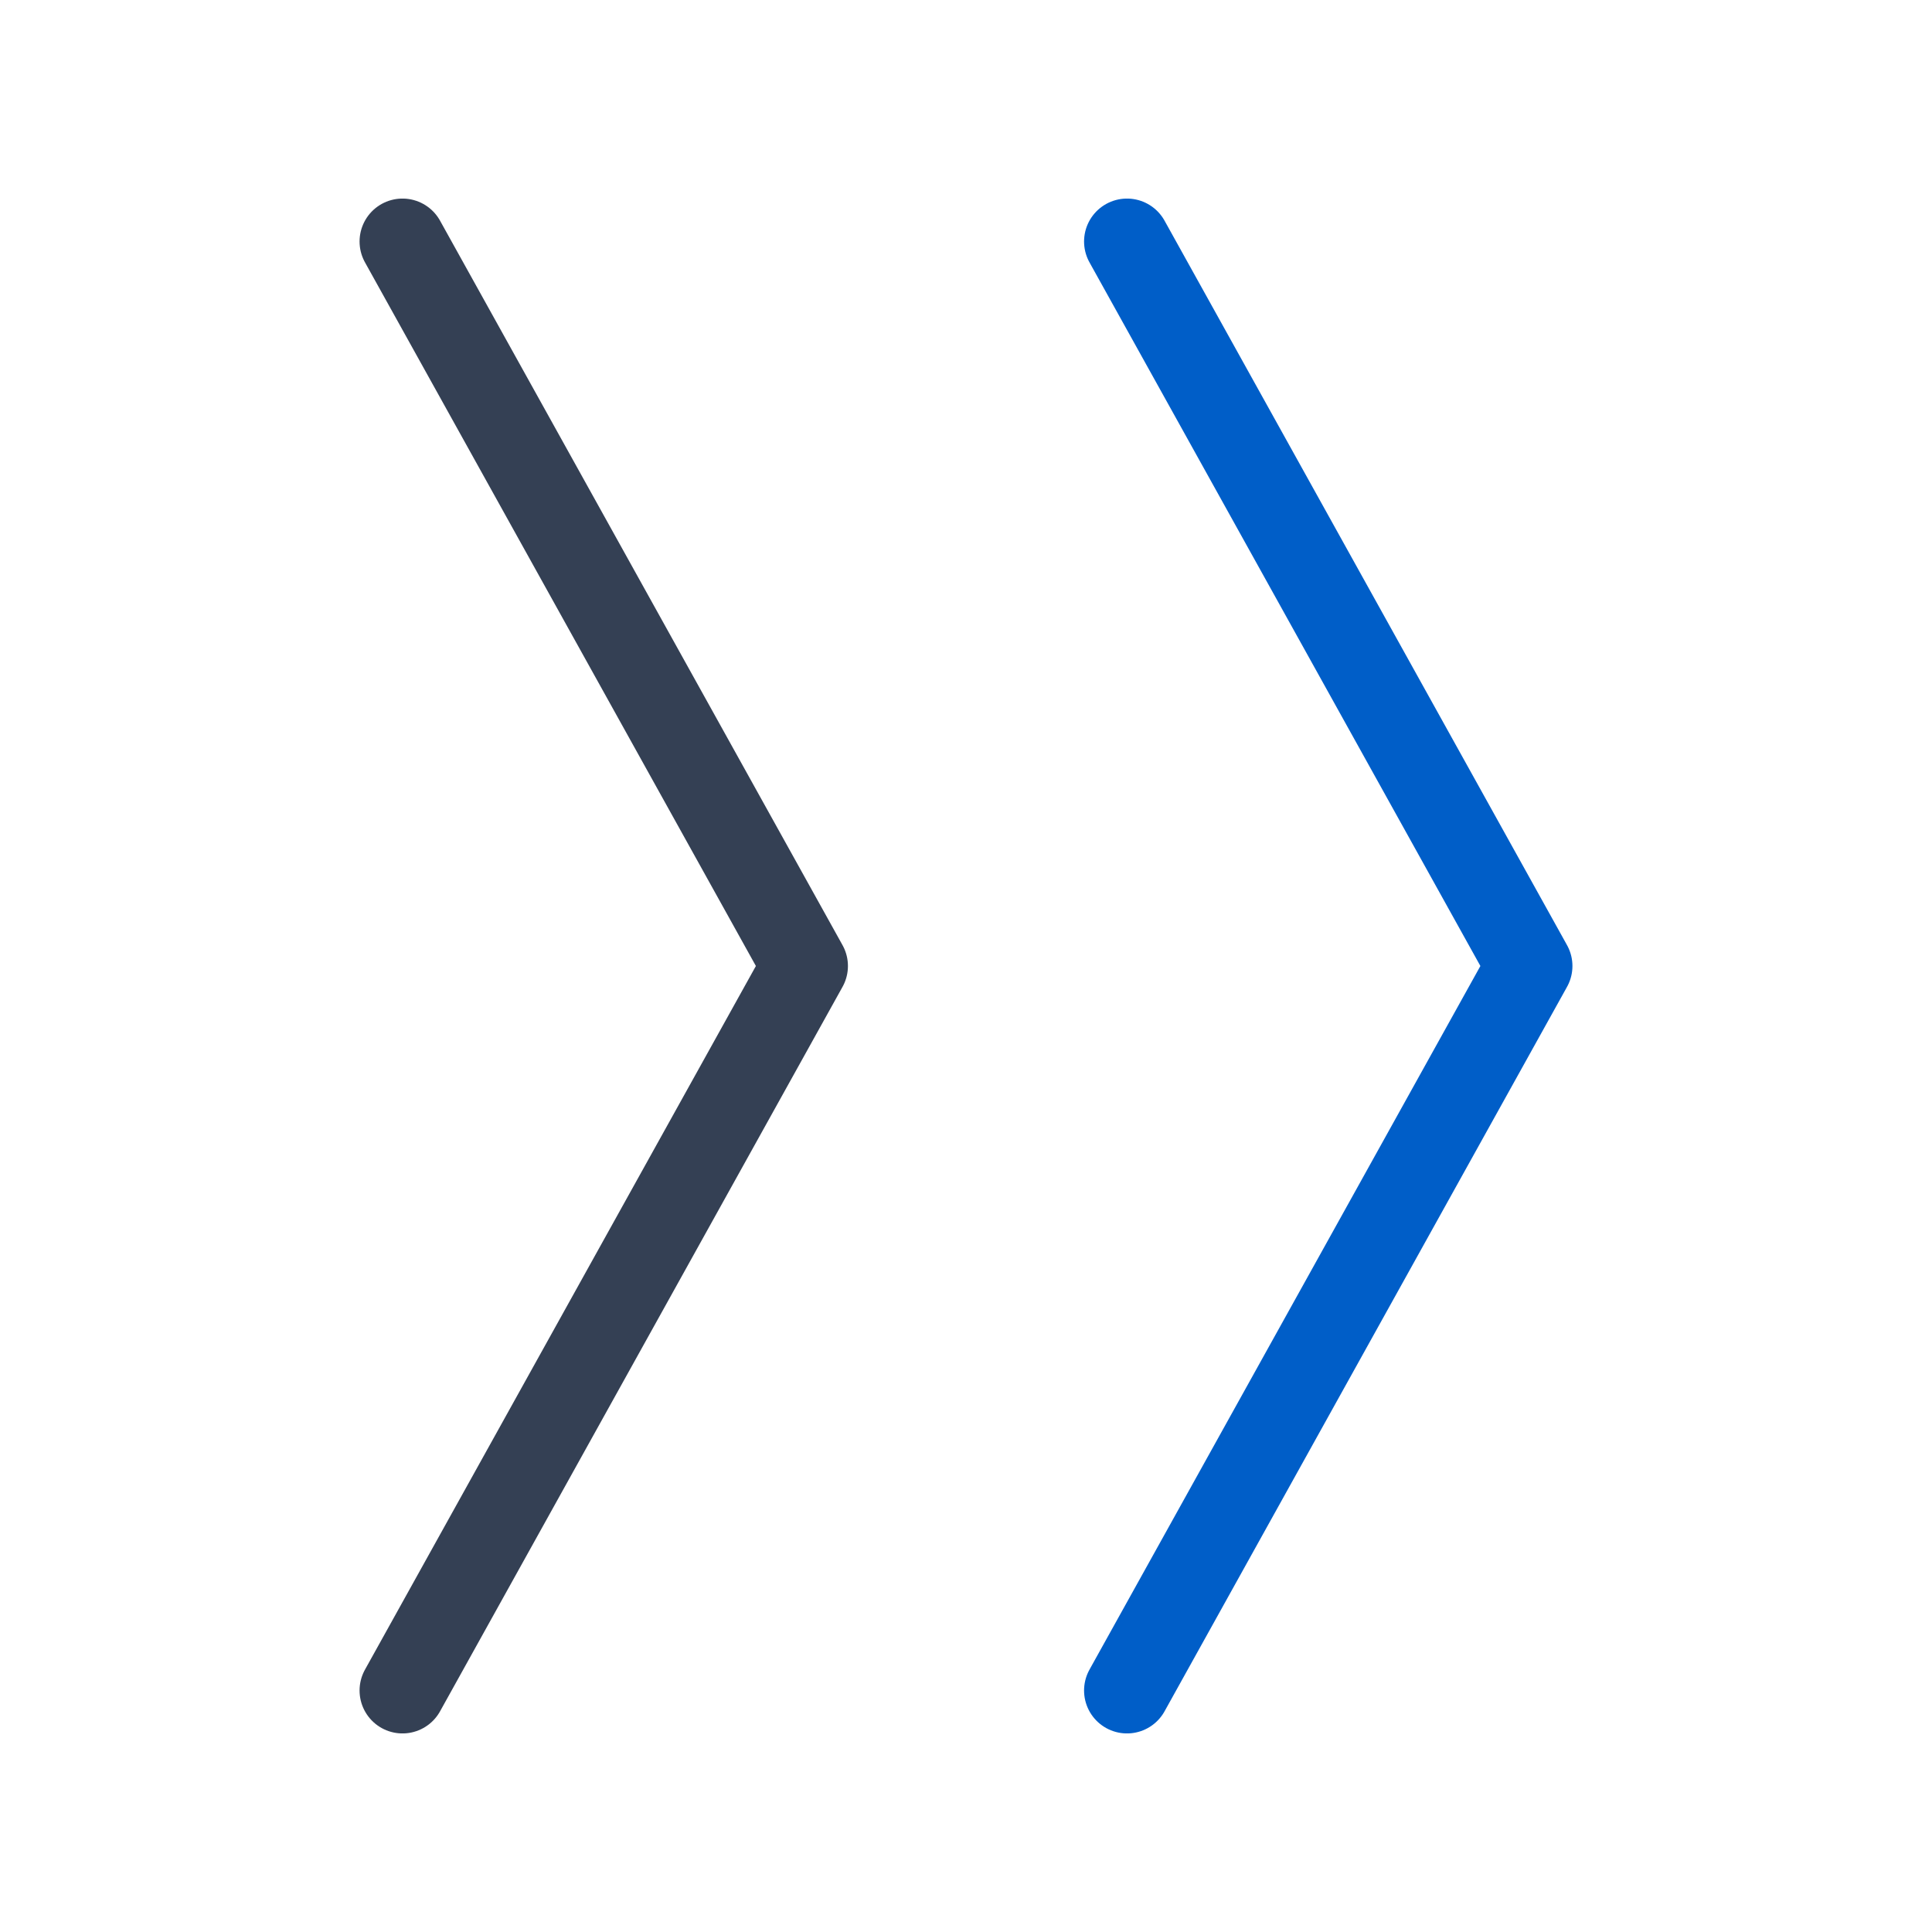 <svg width="36" height="36" viewBox="0 0 36 36" fill="none" xmlns="http://www.w3.org/2000/svg">
<path d="M7.5 31.5L15 18L7.5 4.5" stroke="#344054" stroke-width="1.6" stroke-linecap="round" stroke-linejoin="round"/>
<path d="M21 31.5L28.5 18L21 4.5" stroke="#005EC8" stroke-width="1.6" stroke-linecap="round" stroke-linejoin="round"/>
</svg>
